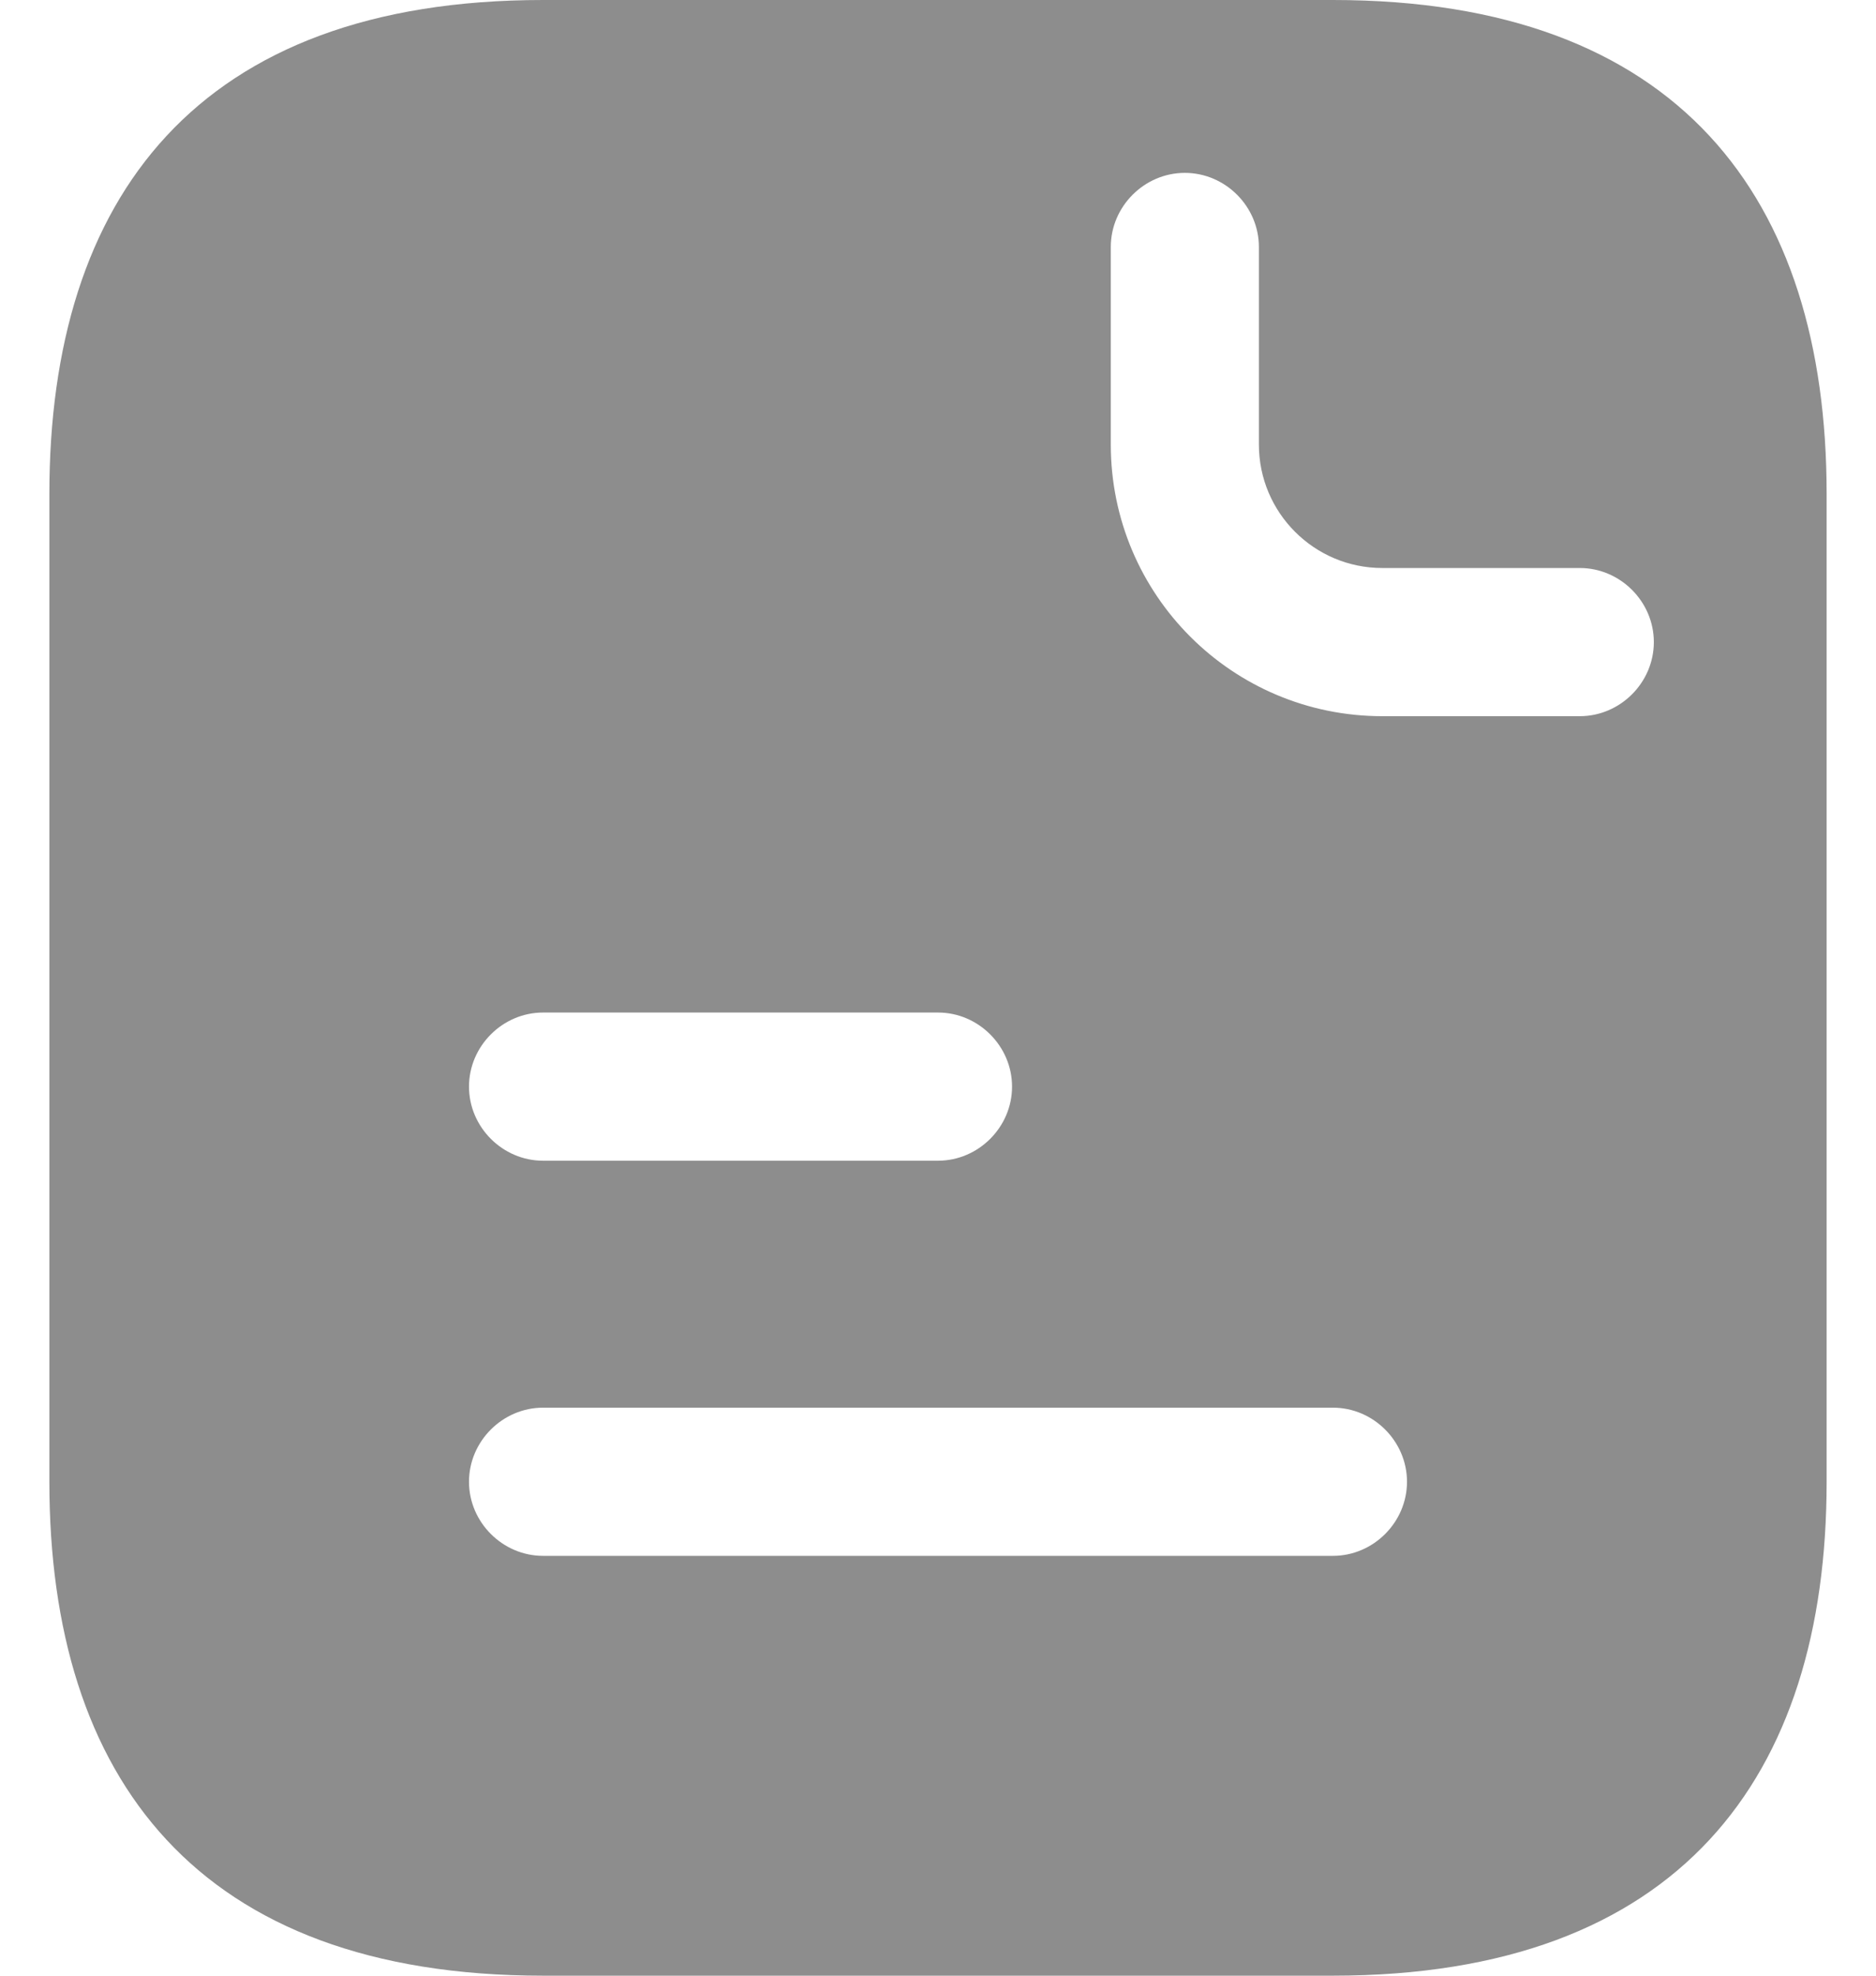<svg width="19" height="20" viewBox="0 0 19 20" fill="none" xmlns="http://www.w3.org/2000/svg">
<path d="M13.5 0H5.5C2 0 0.5 2 0.5 5V15C0.5 18 2 20 5.5 20H13.5C17 20 18.5 18 18.5 15V5C18.5 2 17 0 13.5 0ZM5.5 10.25H9.5C9.91 10.25 10.25 10.59 10.25 11C10.25 11.41 9.91 11.75 9.5 11.75H5.5C5.09 11.75 4.75 11.41 4.75 11C4.75 10.59 5.09 10.25 5.5 10.25ZM13.5 15.75H5.5C5.09 15.75 4.75 15.41 4.75 15C4.75 14.59 5.09 14.25 5.5 14.25H13.5C13.91 14.25 14.25 14.59 14.25 15C14.25 15.41 13.91 15.75 13.5 15.75ZM16 7.25H14C12.48 7.25 11.25 6.02 11.25 4.5V2.5C11.25 2.09 11.59 1.75 12 1.75C12.41 1.75 12.75 2.09 12.75 2.5V4.5C12.75 5.19 13.31 5.75 14 5.75H16C16.41 5.75 16.75 6.09 16.75 6.5C16.75 6.91 16.41 7.25 16 7.25Z" fill="#8D8D8D"/>
</svg>
